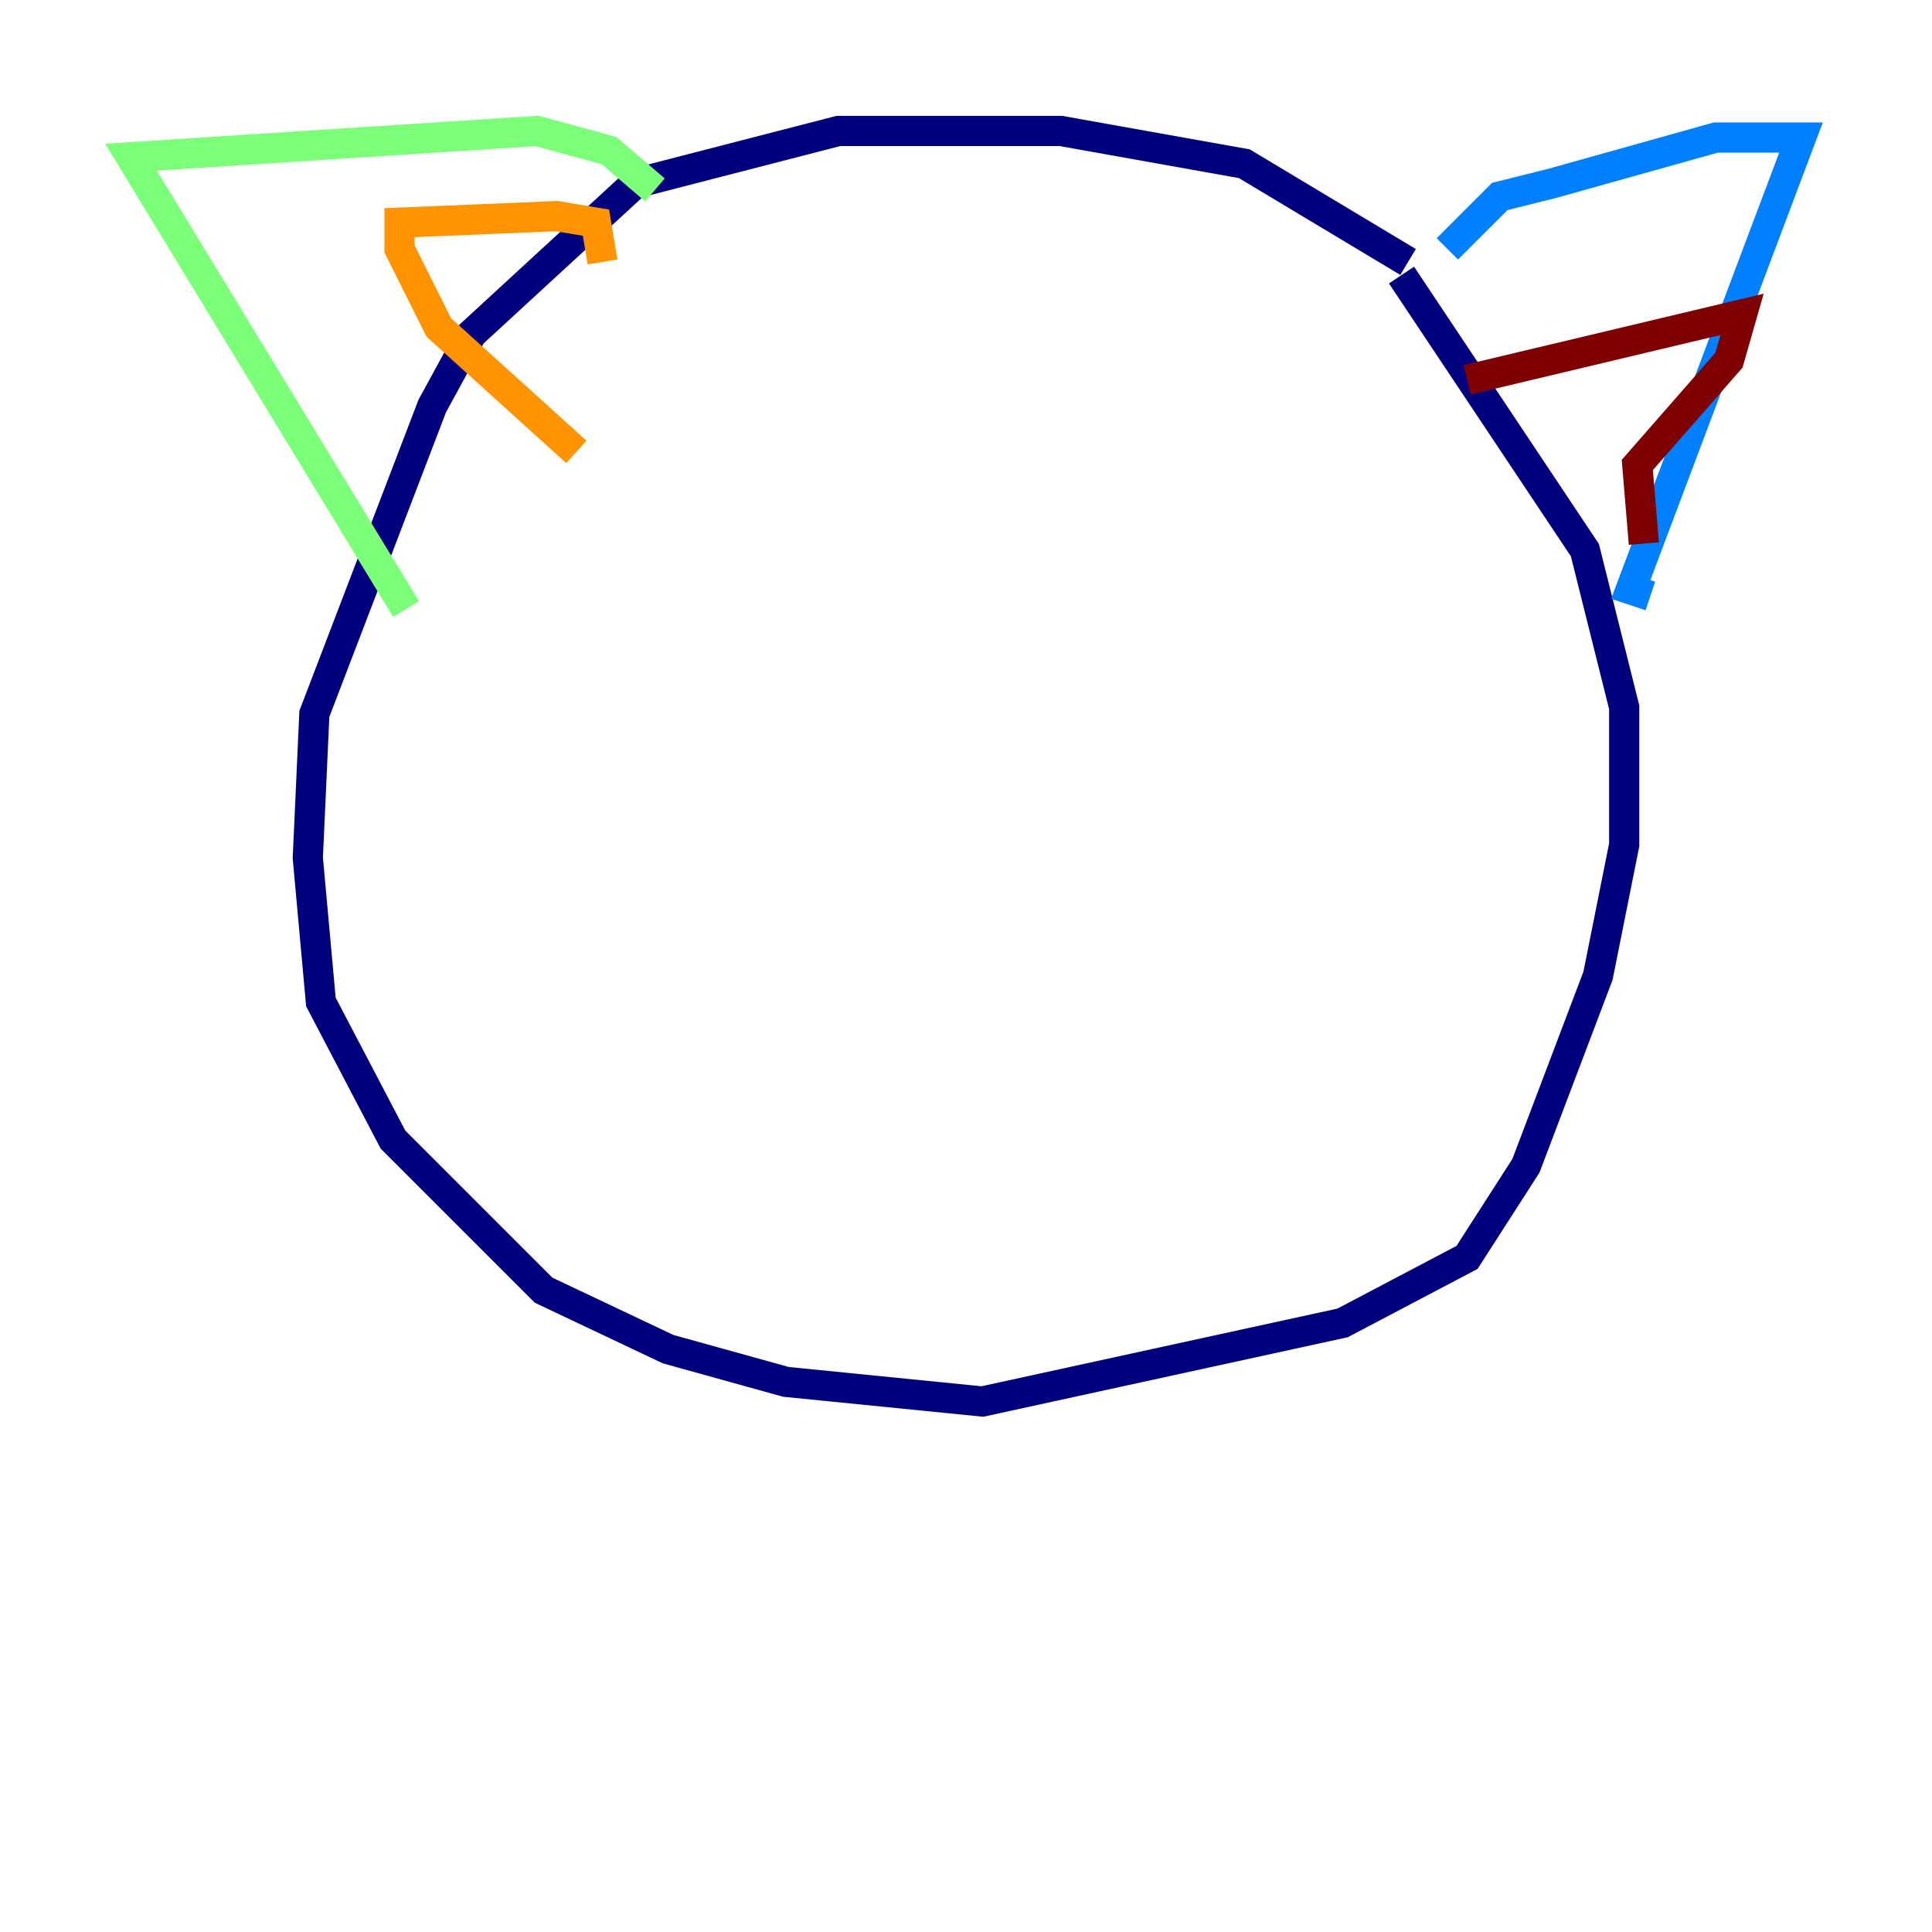 <?xml version="1.0" encoding="utf-8" ?>
<svg baseProfile="tiny" height="128" version="1.2" viewBox="0,0,128,128" width="128" xmlns="http://www.w3.org/2000/svg" xmlns:ev="http://www.w3.org/2001/xml-events" xmlns:xlink="http://www.w3.org/1999/xlink"><defs /><polyline fill="none" points="93.288,17.356 82.441,10.848 70.291,8.678 55.539,8.678 42.088,12.149 31.241,22.129 28.637,26.902 20.827,47.295 20.393,56.841 21.261,66.386 26.034,75.498 36.014,85.478 44.258,89.383 52.068,91.552 65.085,92.854 88.949,87.647 97.193,83.308 101.098,77.234 105.871,64.651 107.607,55.973 107.607,46.861 105.003,36.447 92.854,18.224" stroke="#00007f" stroke-width="2" /><polyline fill="none" points="95.891,16.488 99.363,13.017 102.834,12.149 113.681,9.112 119.322,9.112 108.041,39.051 109.342,39.485" stroke="#0080ff" stroke-width="2" /><polyline fill="none" points="43.39,12.583 40.352,9.98 35.58,8.678 8.678,10.414 26.902,40.352" stroke="#7cff79" stroke-width="2" /><polyline fill="none" points="39.919,17.356 39.485,14.752 36.881,14.319 26.468,14.752 26.468,16.488 29.071,21.695 38.183,29.939" stroke="#ff9400" stroke-width="2" /><polyline fill="none" points="97.193,25.166 115.417,20.827 114.549,23.864 108.475,30.807 108.909,36.014" stroke="#7f0000" stroke-width="2" /></svg>